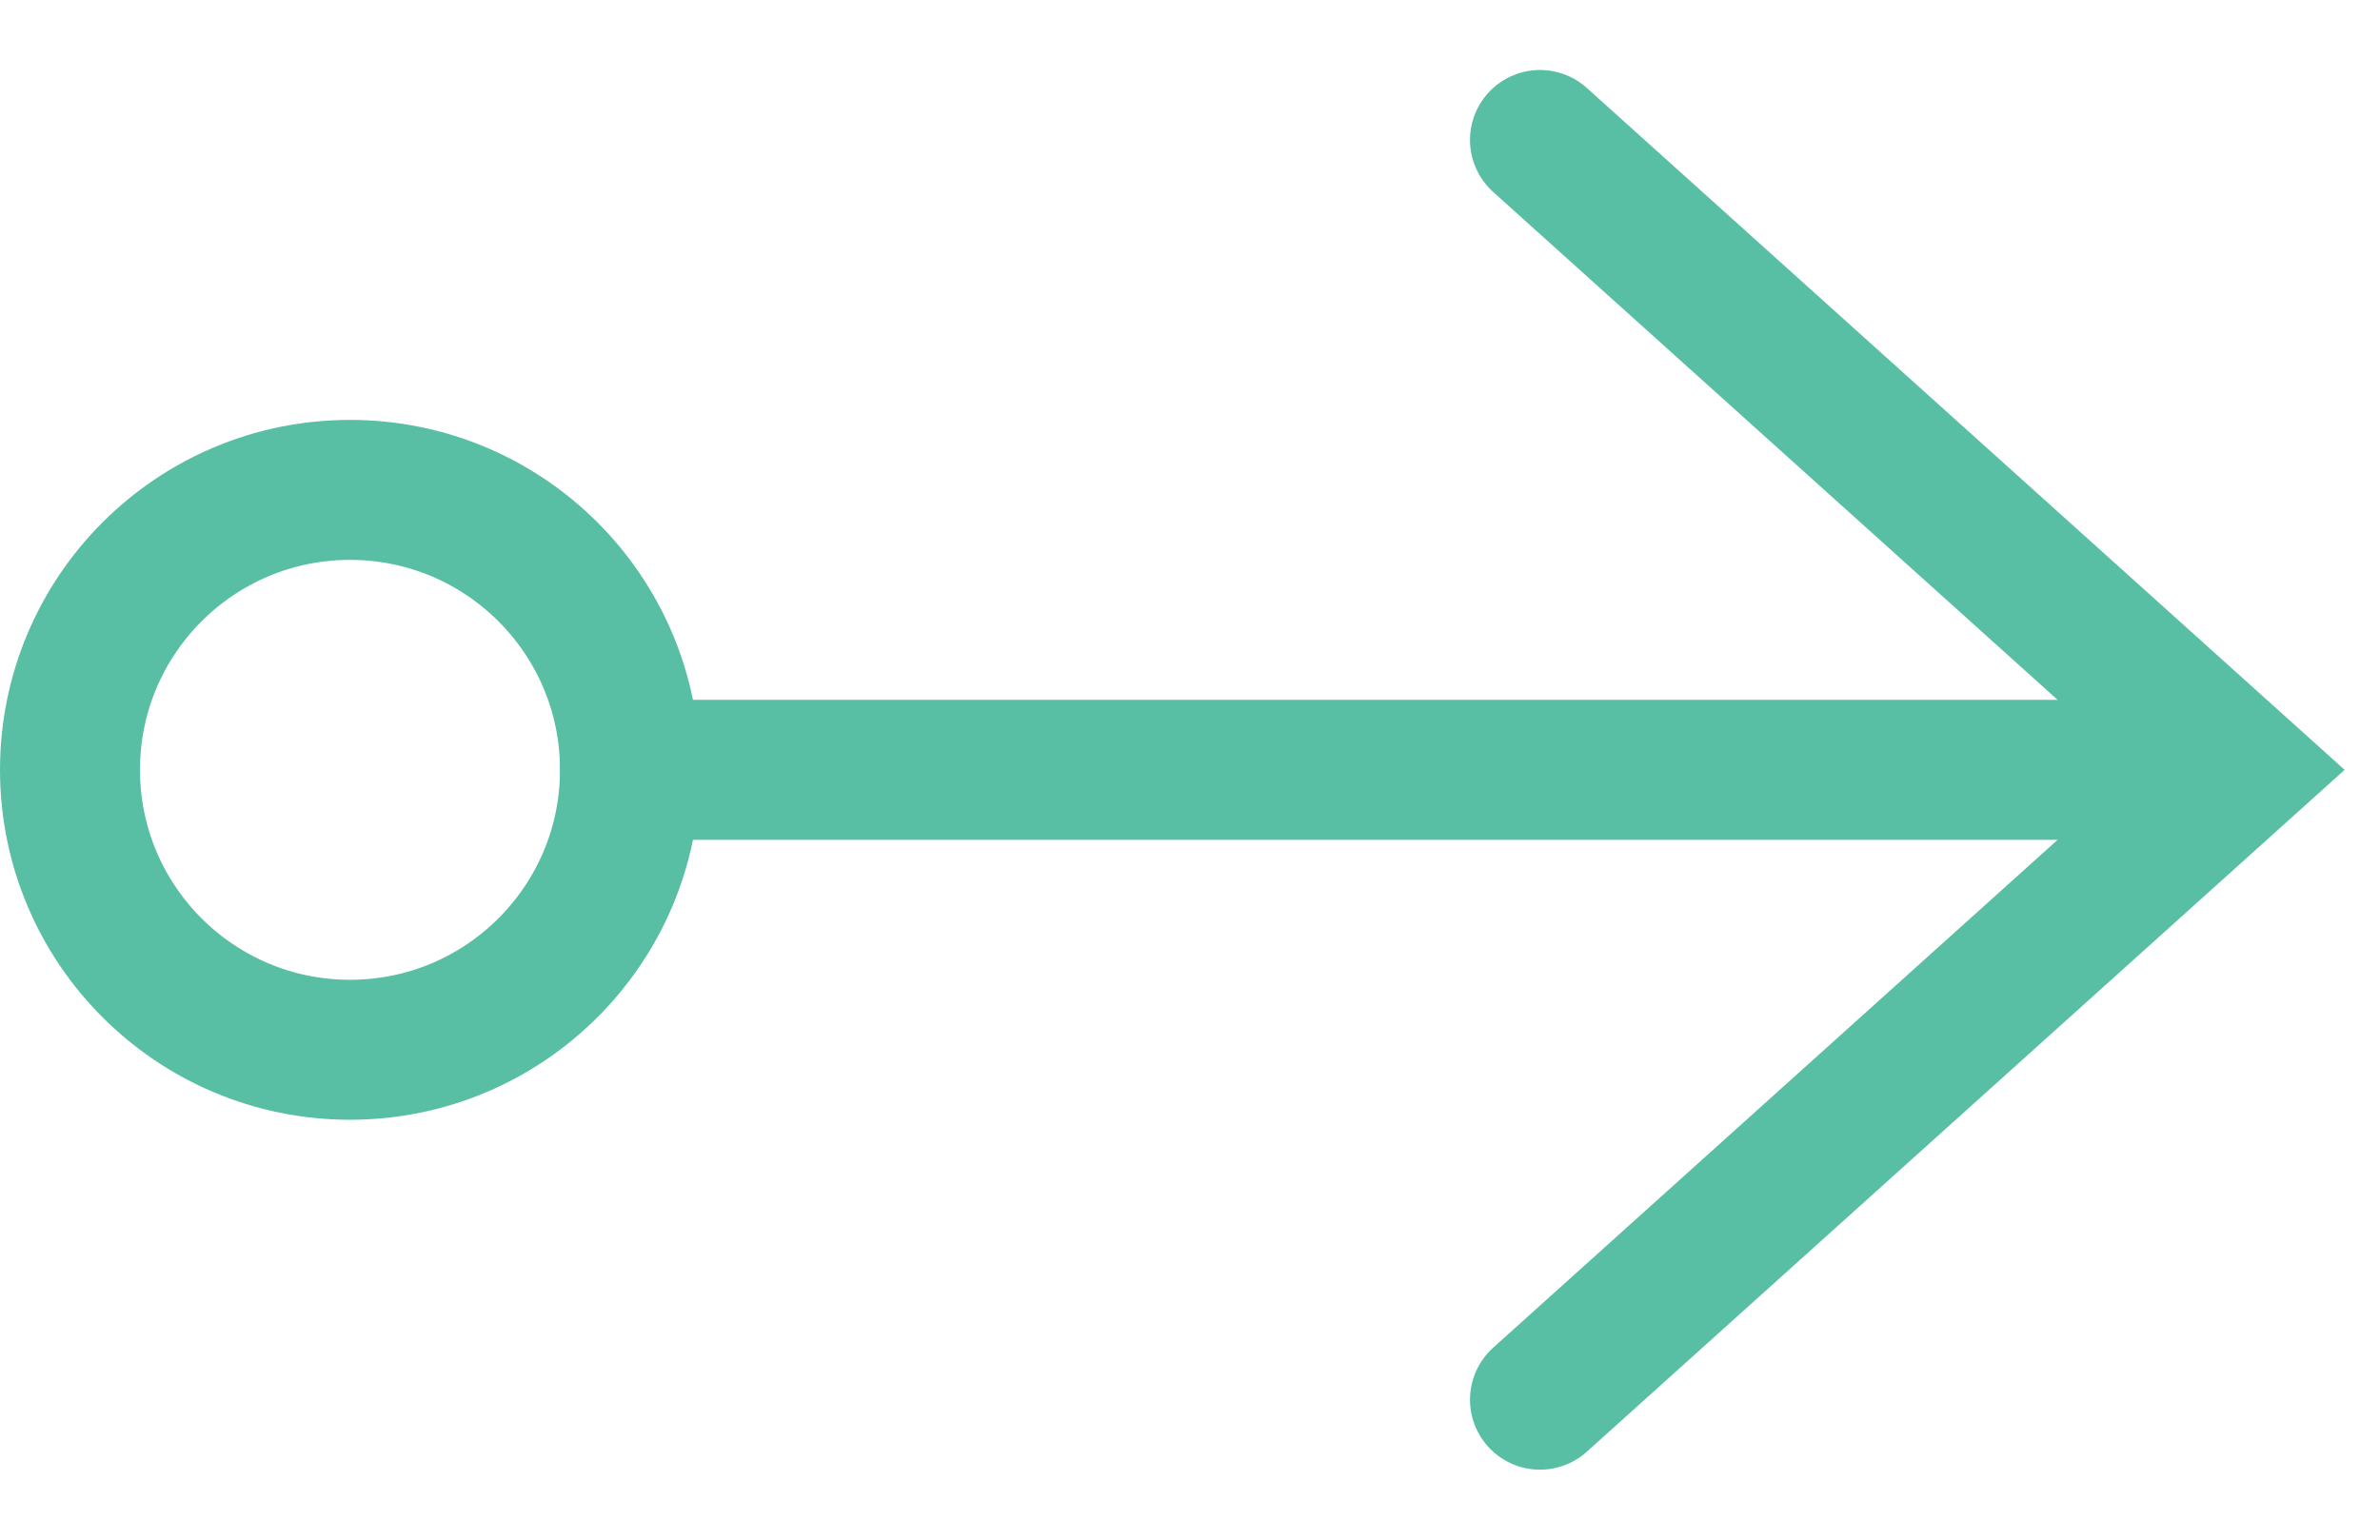 <svg width="17" height="11" viewBox="0 0 17 11" fill="none" xmlns="http://www.w3.org/2000/svg">
<path d="M4 5.5H16" stroke="#59BFA4"/>
<path d="M11 1L16 5.5L11 10" stroke="#59BFA4" stroke-linecap="round"/>
<circle cx="2.5" cy="5.5" r="2" stroke="#59BFA4"/>
</svg>
